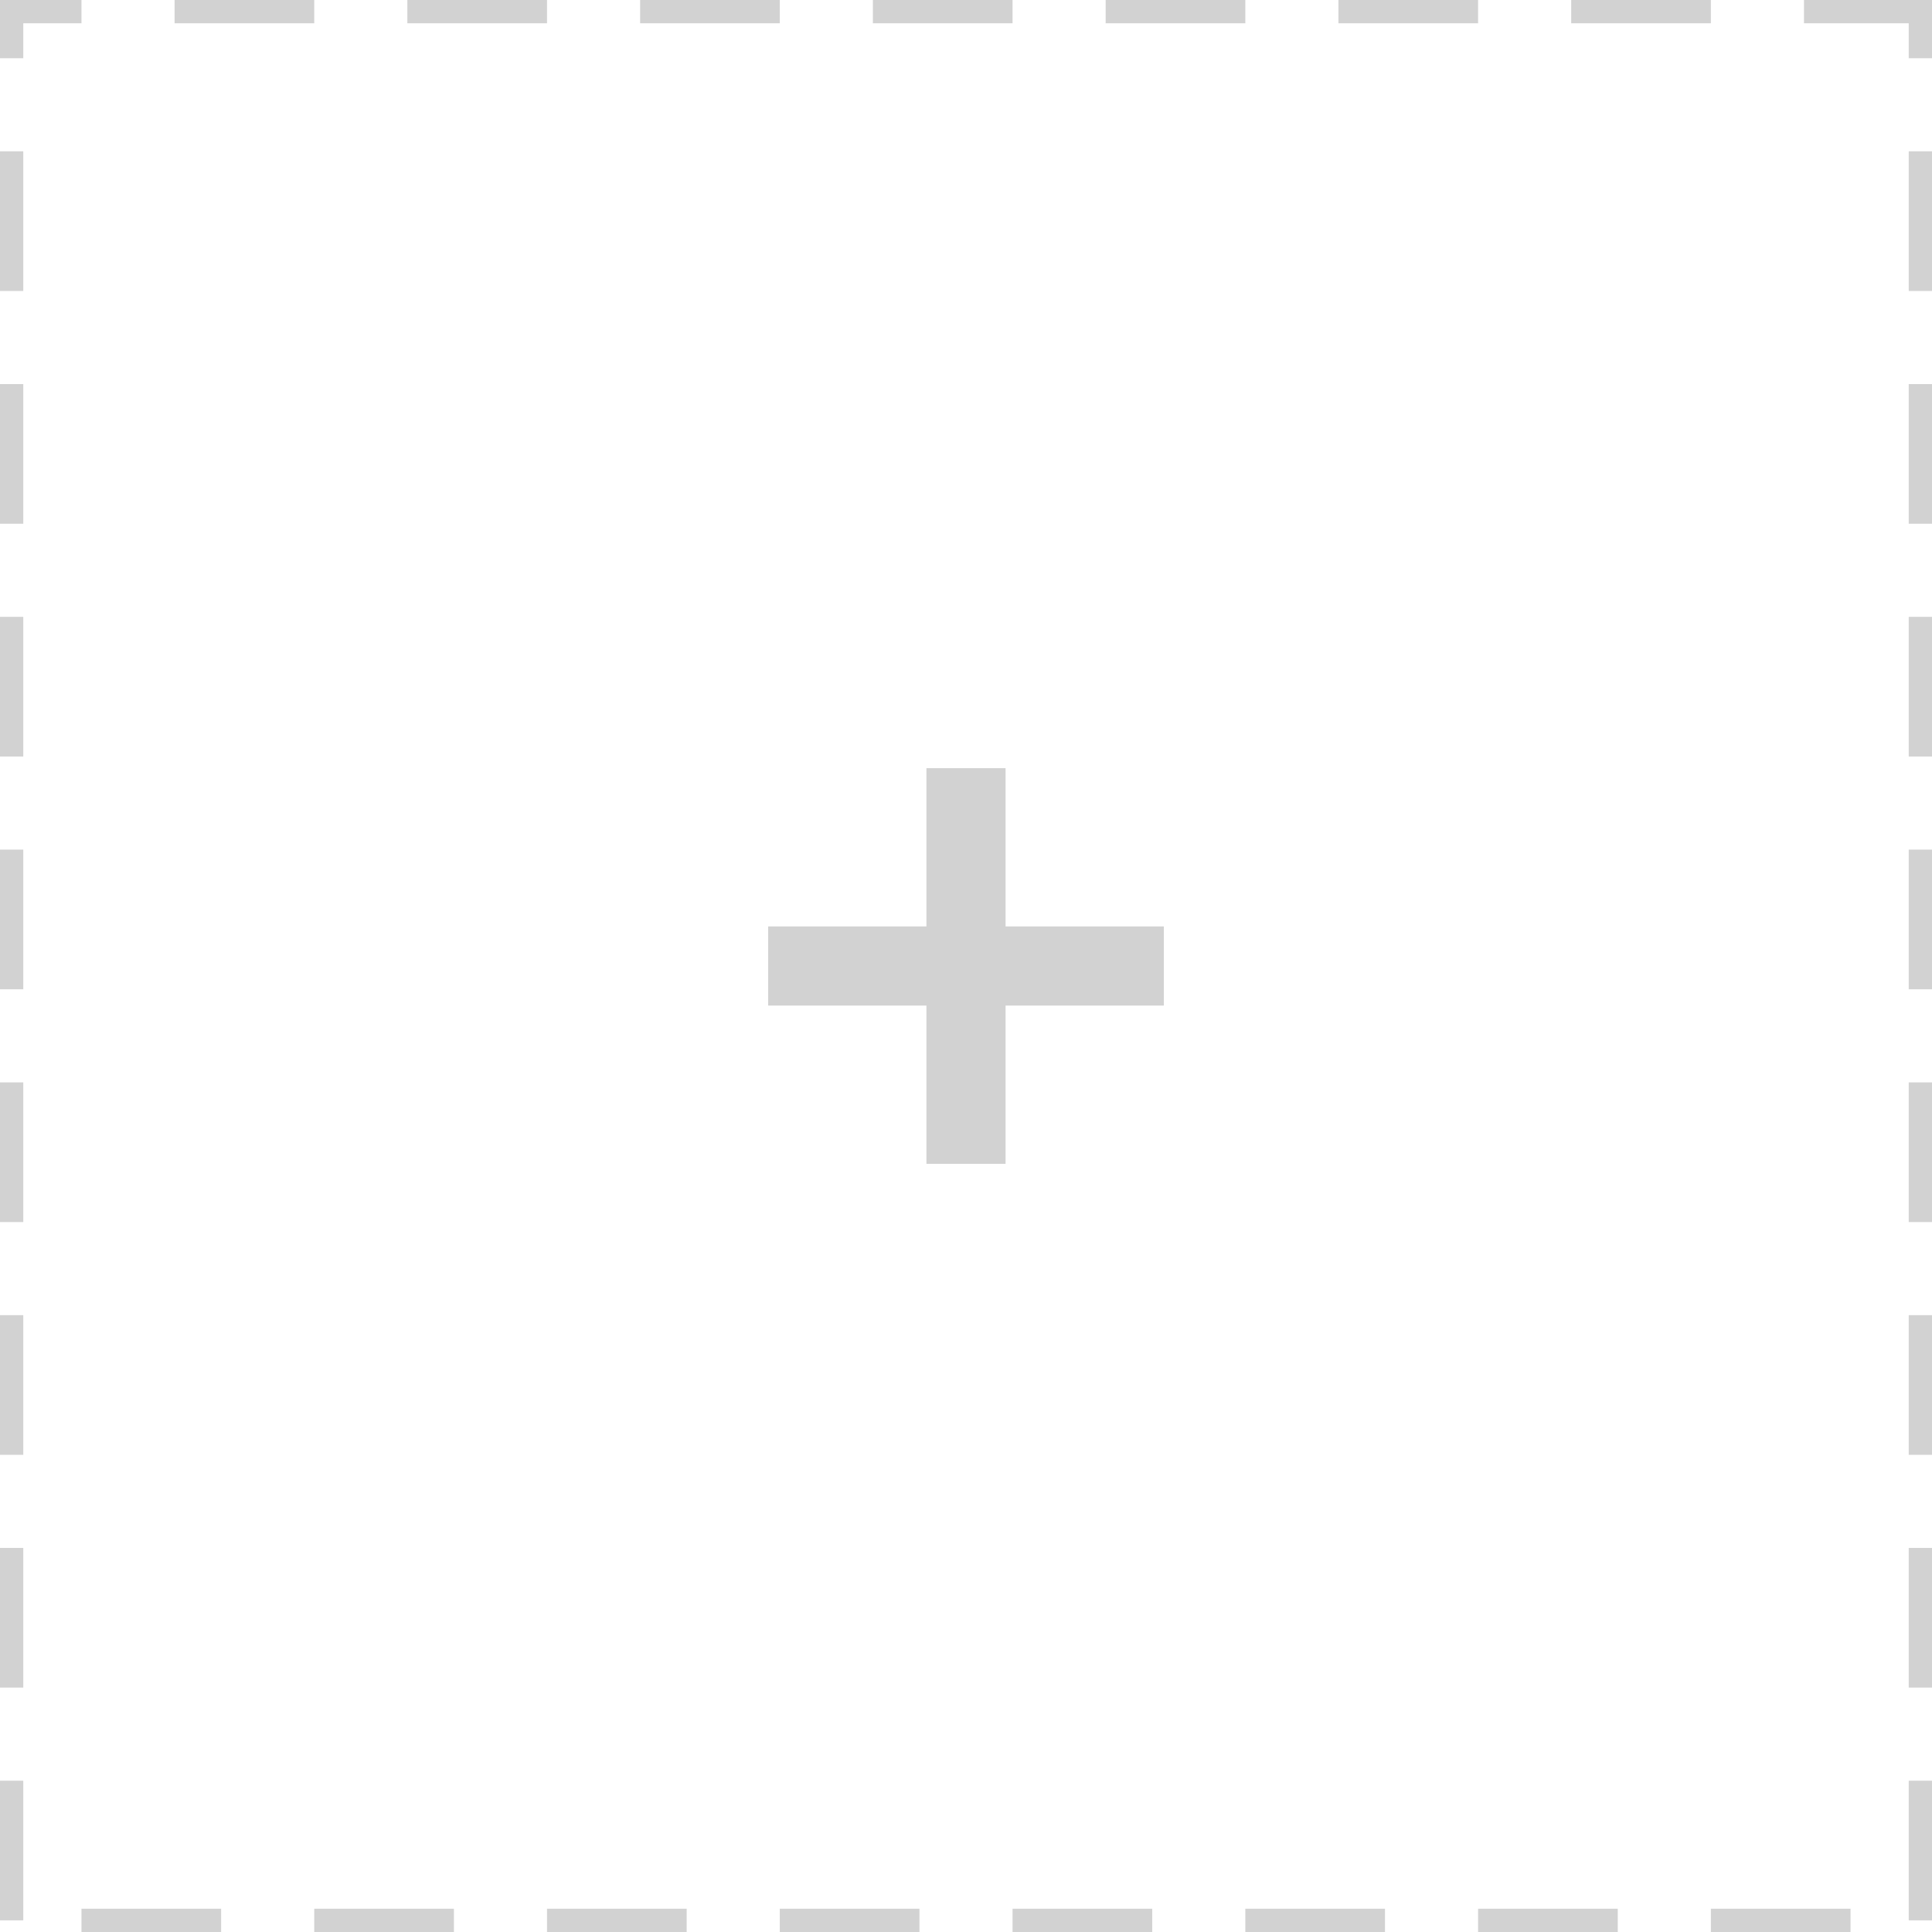 <?xml version="1.0" encoding="utf-8"?>
<!-- Generator: Adobe Illustrator 16.0.0, SVG Export Plug-In . SVG Version: 6.00 Build 0)  -->
<!DOCTYPE svg PUBLIC "-//W3C//DTD SVG 1.1//EN" "http://www.w3.org/Graphics/SVG/1.1/DTD/svg11.dtd">
<svg version="1.1" id="Layer_1" xmlns="http://www.w3.org/2000/svg" xmlns:xlink="http://www.w3.org/1999/xlink" x="0px" y="0px"
	 width="83px" height="83px" viewBox="0 0 83 83" enable-background="new 0 0 83 83" xml:space="preserve">
<g>
	<path fill="#d2d2d2" d="M73.5,0h-6v1H68h5h0.5V0L73.5,0z M63.5,0h-6v1H58h5h0.5V0L63.5,0z M53.5,0h-6v1H48h5h0.5V0L53.5,0z M43.5,0
		h-6v1H38h5h0.5V0L43.5,0z M33.5,0h-6v1H28h5h0.5V0L33.5,0z M23.5,0h-6v1H18h5h0.5V0L23.5,0z M13.5,0h-6v1H8h5h0.5V0L13.5,0z M3.5,0
		H0v1l0,0c0,0.5,0,1,0,1v0.5h1V2V1h2h0.5V0L3.5,0z M1,6.5H0V7v5v0.5h1V12V7V6.5L1,6.5z M1,16.5H0V17v5v0.5h1V22v-5V16.5L1,16.5z
		 M1,26.5H0V27v5v0.5h1V32v-5V26.5L1,26.5z M1,36.5H0V37v5v0.5h1V42v-5V36.5L1,36.5z M1,46.5H0V47v5v0.5h1V52v-5V46.5L1,46.5z
		 M1,56.5H0V57v5v0.5h1V62v-5V56.5L1,56.5z M1,66.5H0V67v5v0.5h1V72v-5V66.5L1,66.5z M1,76.5H0V77v5v0.5h1V82v-5V76.5L1,76.5z
		 M9.5,82H9H4H3.5v1H4h5h0.5V82L9.5,82z M19.5,82H19h-5h-0.5v1H14h5h0.5V82L19.5,82z M29.5,82H29h-5h-0.5v1H24h5h0.5V82L29.5,82z
		 M39.5,82H39h-5h-0.5v1H34h5h0.5V82L39.5,82z M49.5,82H49h-5h-0.5v1H44h5h0.5V82L49.5,82z M59.5,82H59h-5h-0.5v1H54h5h0.5V82
		L59.5,82z M69.5,82H69h-5h-0.5v1H64h5h0.5V82L69.5,82z M79.5,82H79h-5h-0.5v1H74h5h0.5V82L79.5,82z M83,76.5h-1V77v5v0.5h1V76.5
		L83,76.5z M83,66.5h-1V67v5v0.5h1V66.5L83,66.5z M83,56.5h-1V57v5v0.5h1V56.5L83,56.5z M83,46.5h-1V47v5v0.5h1V46.5L83,46.5z
		 M83,36.5h-1V37v5v0.5h1V36.5L83,36.5z M83,26.5h-1V27v5v0.5h1V26.5L83,26.5z M83,16.5h-1V17v5v0.5h1V16.5L83,16.5z M83,6.5h-1V7v5
		v0.5h1V6.5L83,6.5z M83,0h-5.5v1H78h4v1v0.5h1V0L83,0z"/>
</g>
<rect x="33" y="39.8" fill="#d2d2d2" width="17" height="3.4"/>
<rect x="39.8" y="33" fill="#d2d2d2" width="3.4" height="17"/>
</svg>
